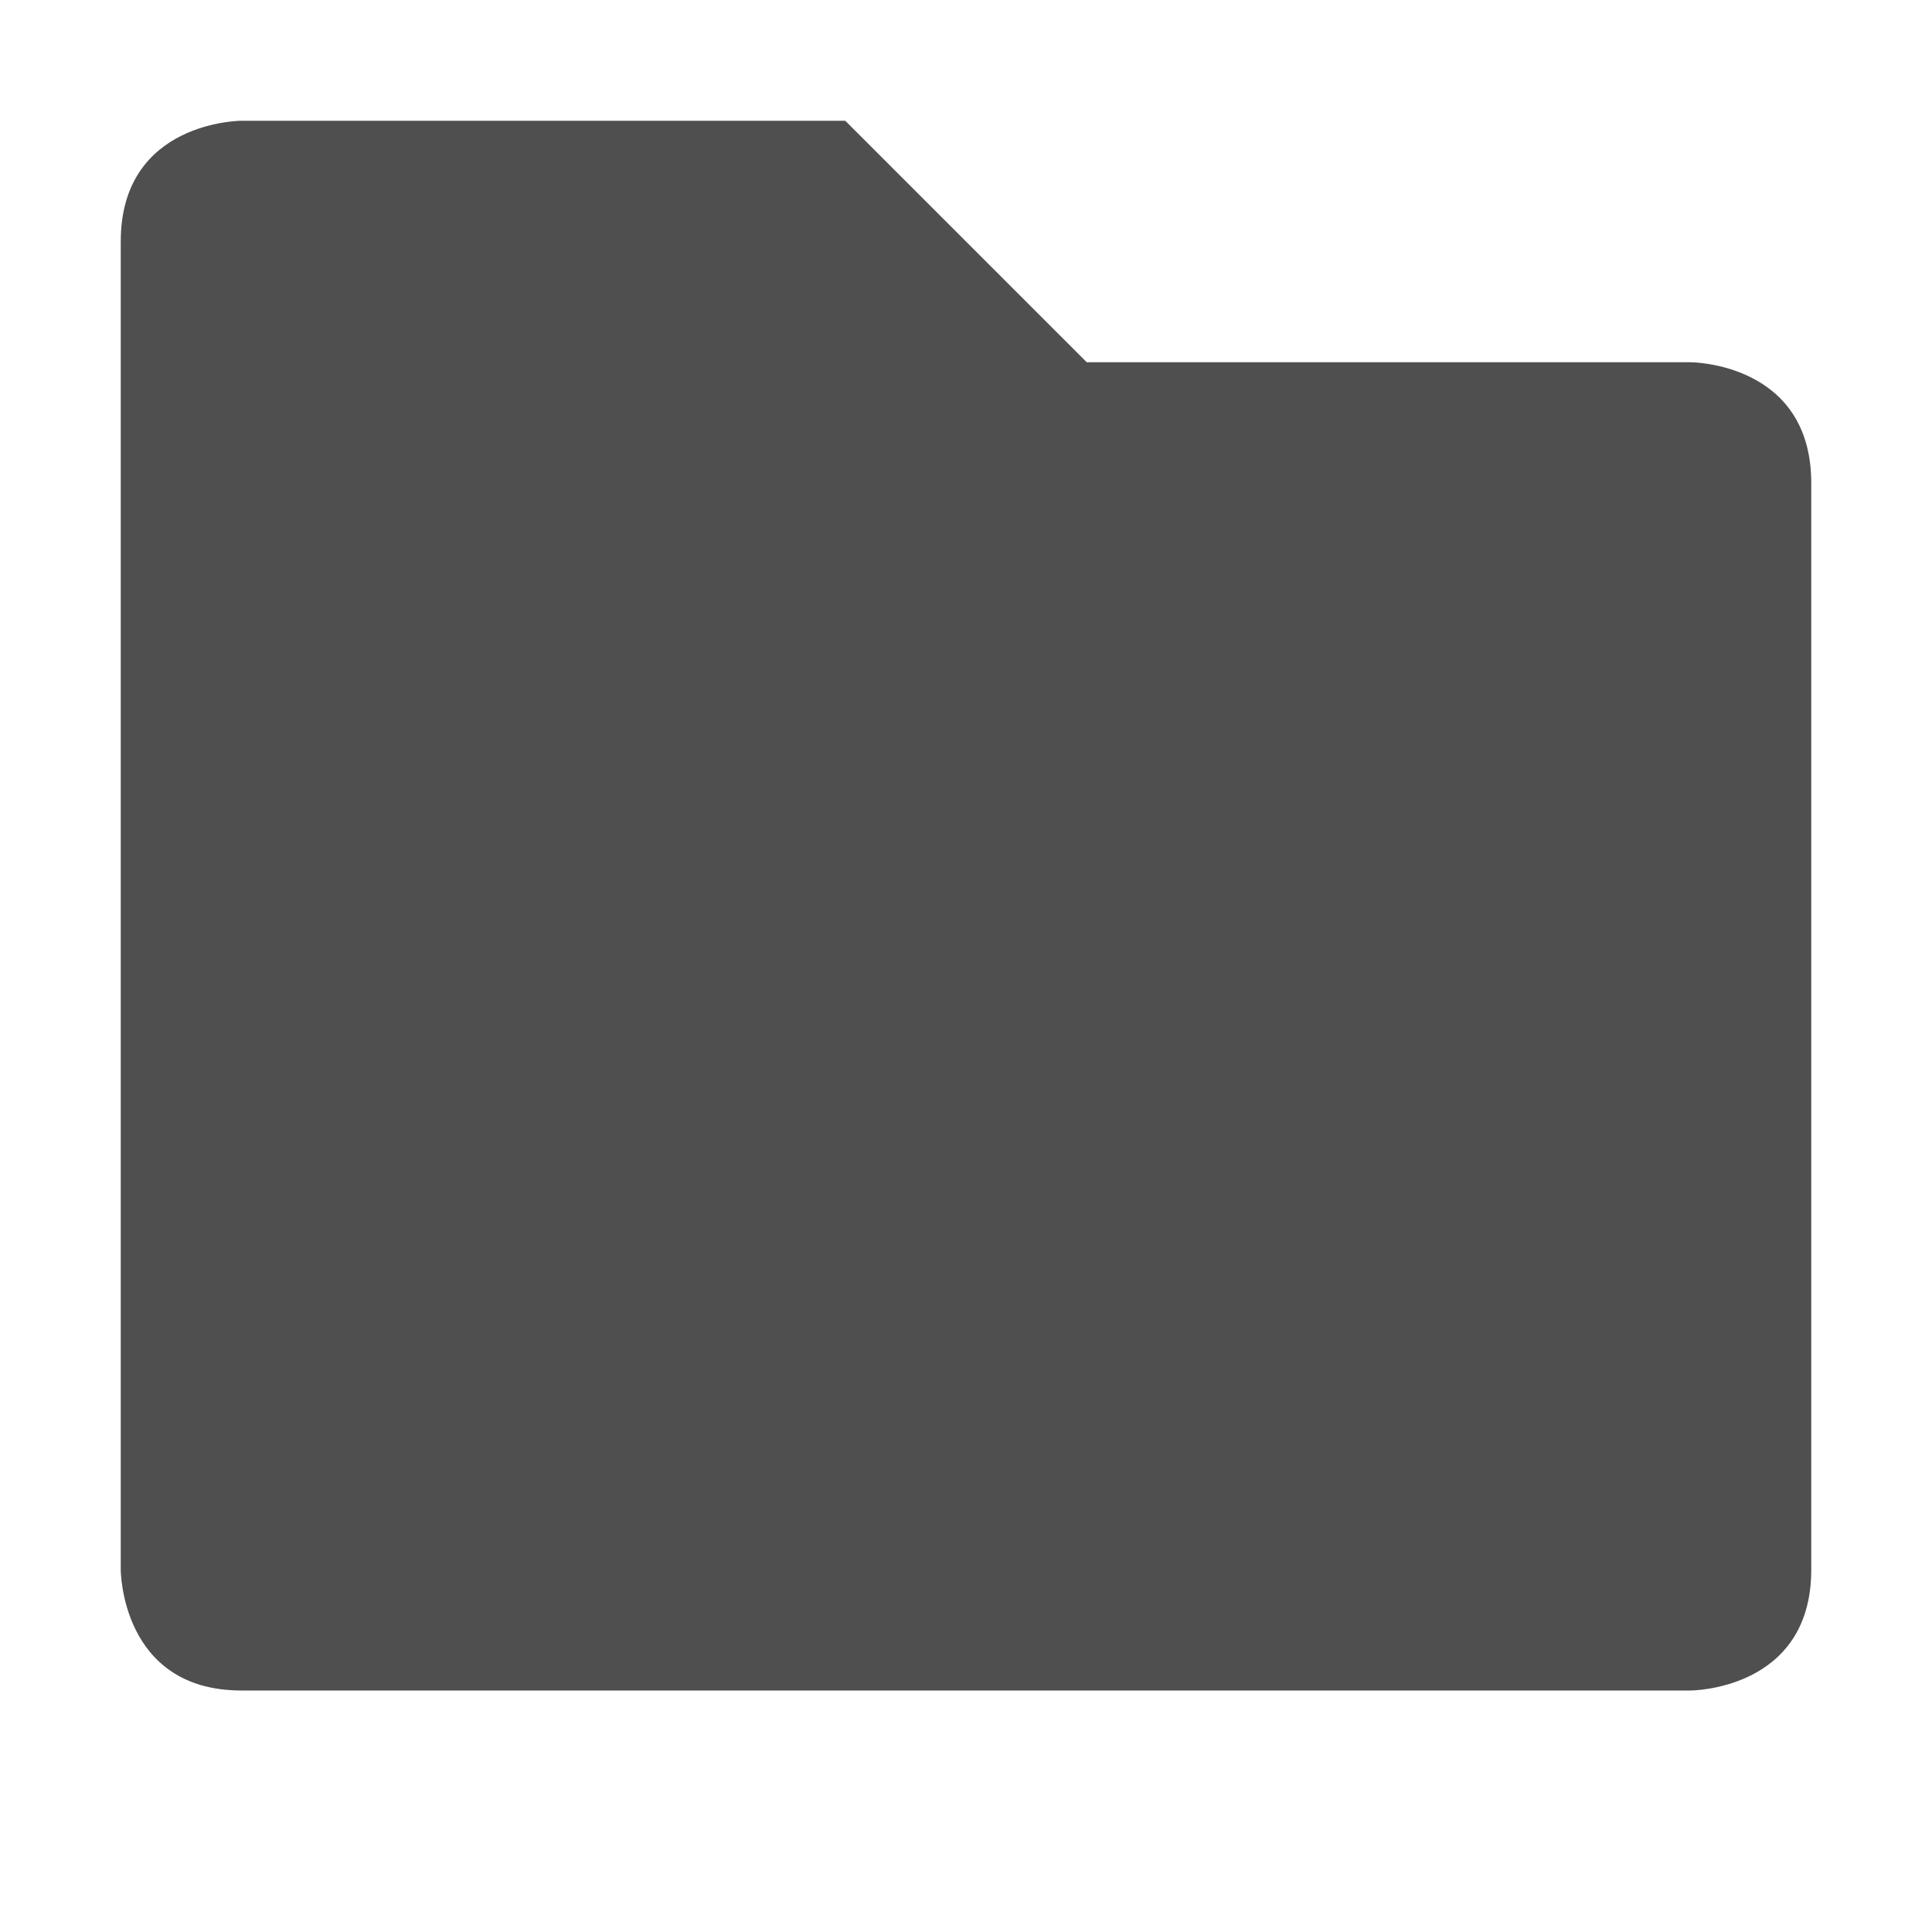 <svg xmlns="http://www.w3.org/2000/svg" width="16" height="16" viewBox="0 0 16 16">
 <path style="fill:#4f4f4f" d="m 1,2 0,11 c 0,0 0,1 1,1 l 12,0 c 0,0 1,0 1,-1 L 15,4 C 15,3 14,3 14,3 L 9,3 7,1 2,1 C 2,1 1,1 1,2 Z"/>
</svg>
